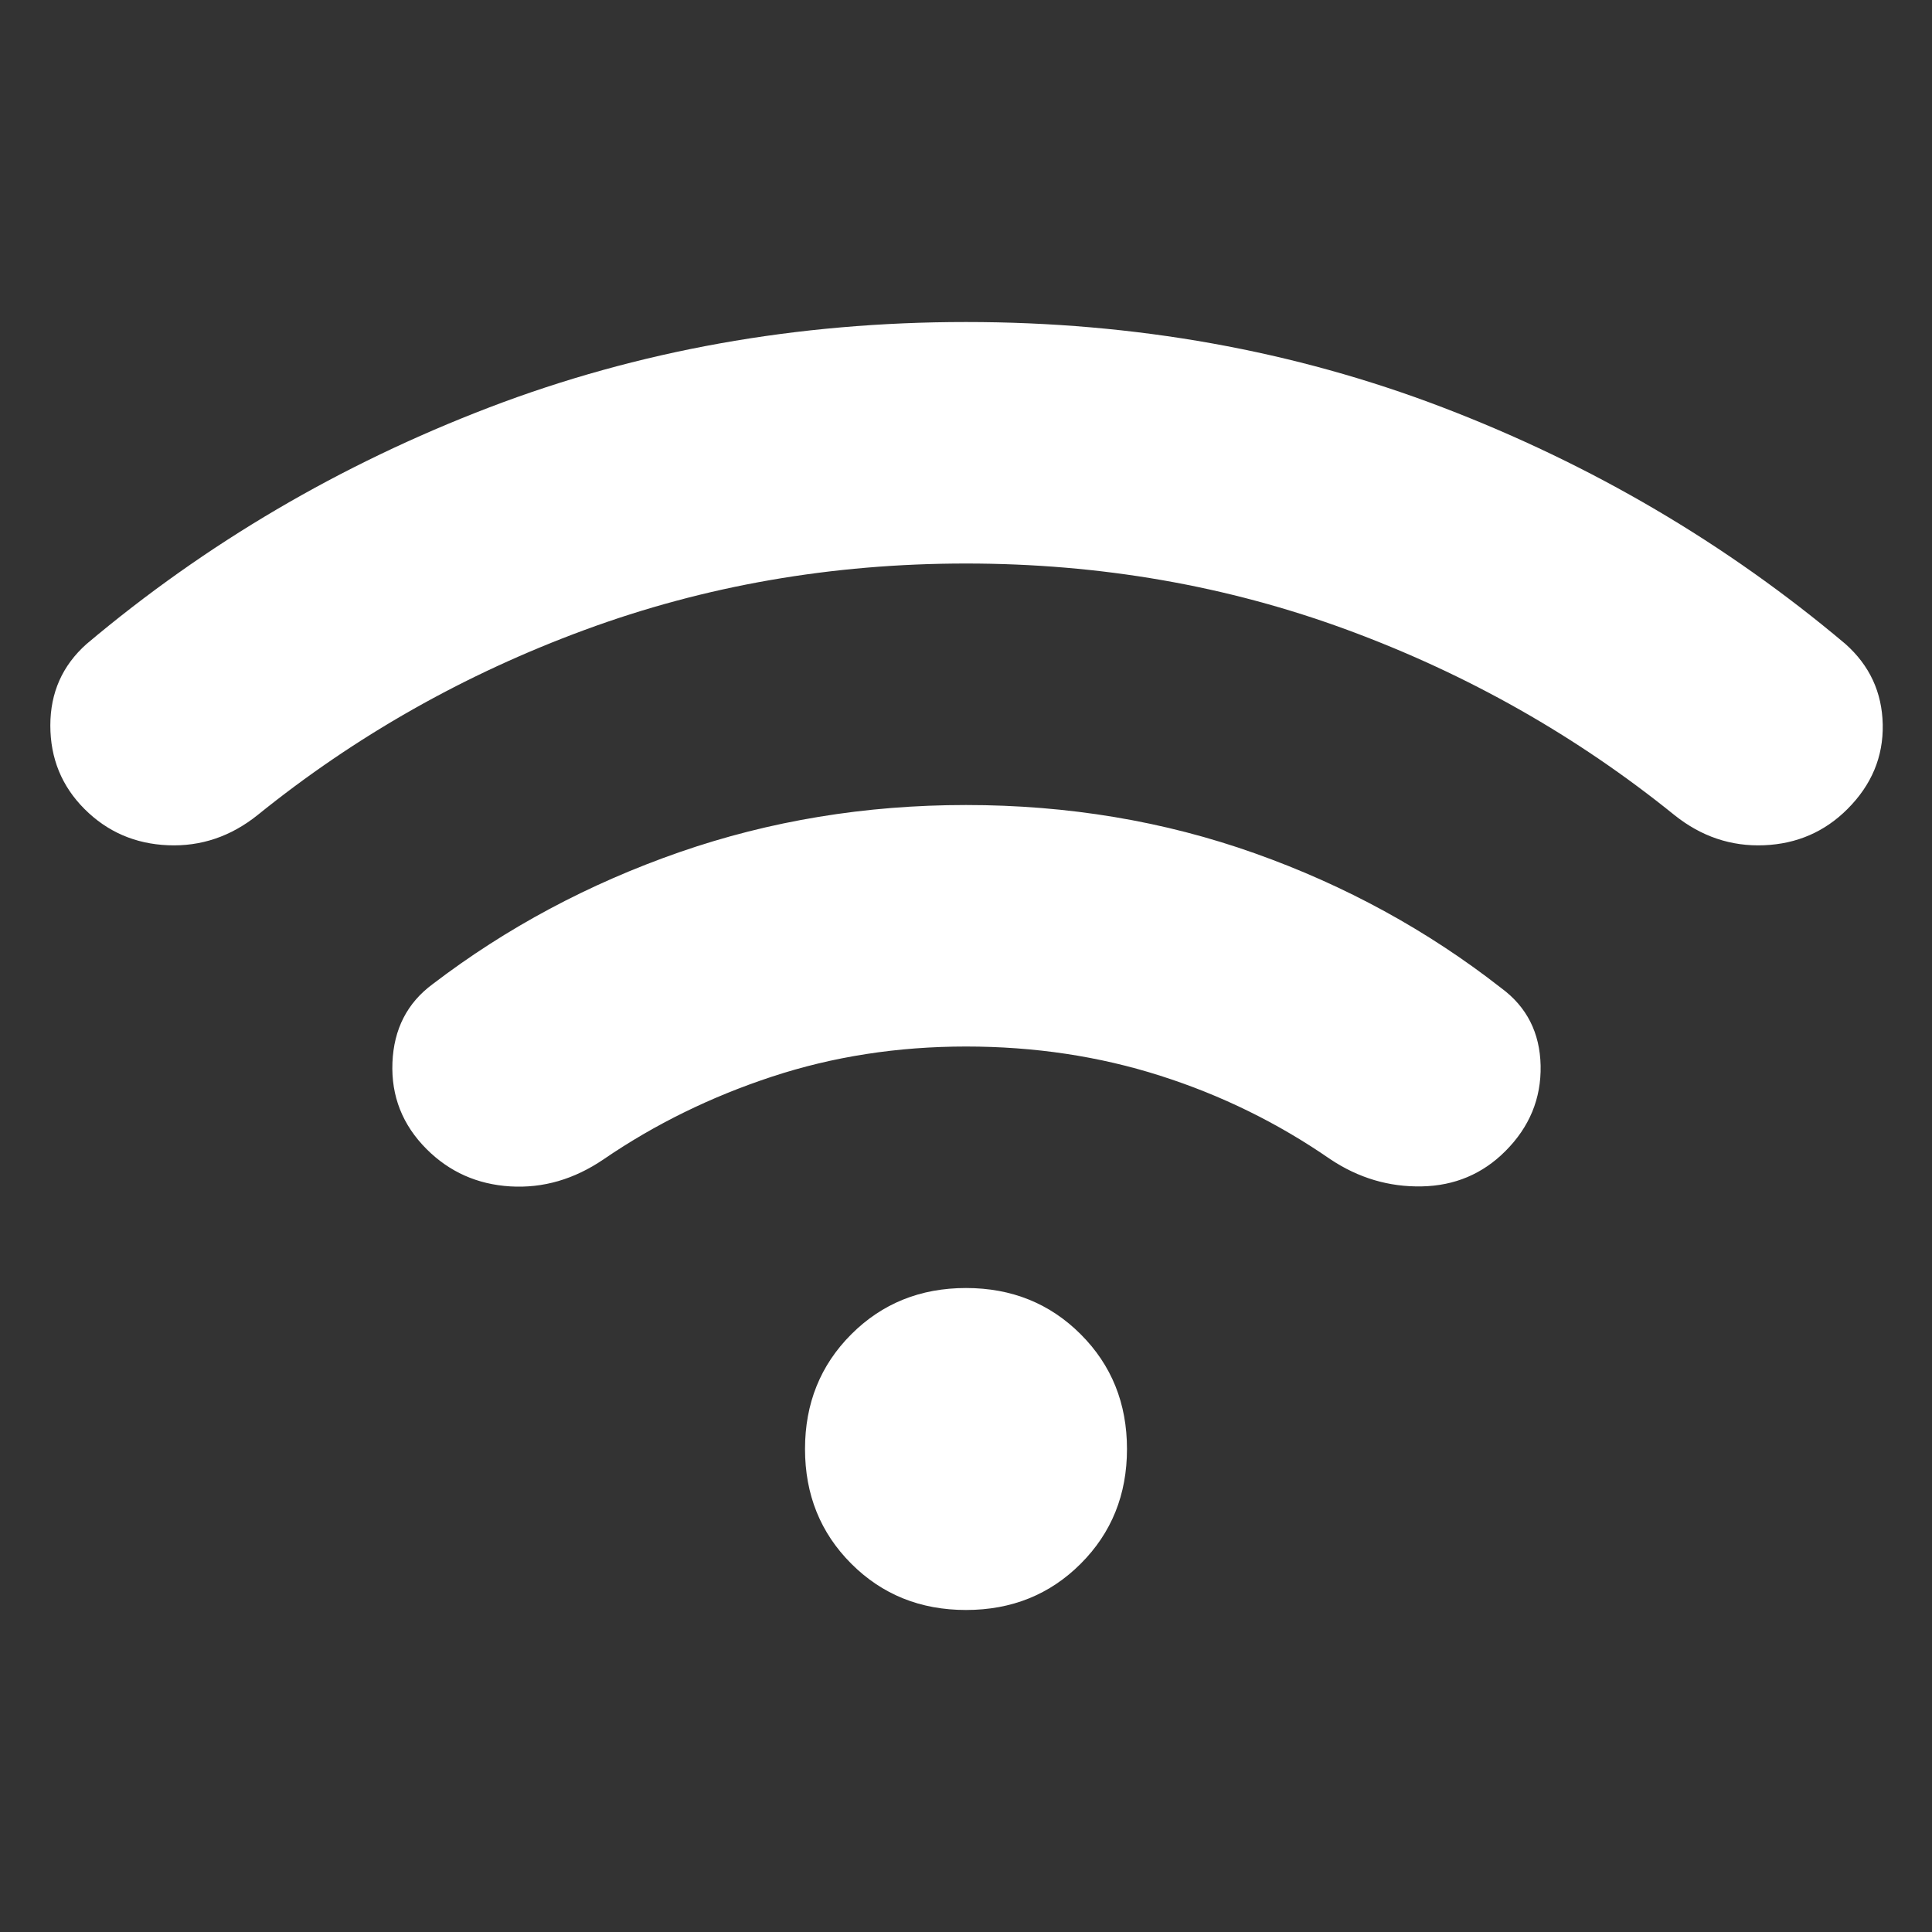 <svg width="40" height="40" viewBox="0 0 40 40" fill="none" xmlns="http://www.w3.org/2000/svg">
<rect x="0" y="0" width="40" height="40" fill="#333333" stroke="none"/>
<path fill-rule="evenodd" clip-rule="evenodd" d="M8.833 23.792C8.333 23.292 8.097 22.694 8.125 22C8.153 21.306 8.431 20.764 8.958 20.375C10.486 19.208 12.188 18.298 14.063 17.645C15.938 16.993 17.917 16.667 20 16.667C22.111 16.667 24.105 17 25.98 17.667C27.855 18.333 29.556 19.264 31.083 20.458C31.611 20.847 31.882 21.382 31.897 22.063C31.91 22.743 31.667 23.333 31.167 23.833C30.695 24.306 30.118 24.549 29.438 24.563C28.757 24.577 28.125 24.389 27.542 24C26.458 23.25 25.285 22.674 24.022 22.272C22.757 21.868 21.417 21.667 20 21.667C18.583 21.667 17.243 21.875 15.98 22.292C14.716 22.708 13.556 23.278 12.5 24C11.889 24.417 11.243 24.604 10.563 24.563C9.882 24.521 9.306 24.264 8.833 23.792ZM1.75 16.75C1.278 16.278 1.042 15.701 1.042 15.02C1.042 14.34 1.292 13.778 1.792 13.333C4.264 11.25 7.042 9.618 10.125 8.437C13.208 7.257 16.5 6.667 20 6.667C23.5 6.667 26.792 7.257 29.875 8.437C32.958 9.618 35.736 11.25 38.208 13.333C38.708 13.778 38.966 14.333 38.98 15C38.993 15.667 38.75 16.25 38.25 16.75C37.778 17.222 37.202 17.472 36.522 17.5C35.841 17.528 35.222 17.319 34.667 16.875C32.639 15.236 30.382 13.958 27.897 13.042C25.41 12.125 22.778 11.667 20 11.667C17.222 11.667 14.591 12.125 12.105 13.042C9.618 13.958 7.361 15.236 5.333 16.875C4.778 17.319 4.16 17.528 3.48 17.5C2.799 17.472 2.222 17.222 1.75 16.75Z" fill="white"/>
<path d="M20 33.333C19.056 33.333 18.264 33.014 17.625 32.375C16.986 31.736 16.667 30.944 16.667 30C16.667 29.056 16.986 28.264 17.625 27.625C18.264 26.986 19.056 26.667 20 26.667C20.945 26.667 21.736 26.986 22.375 27.625C23.014 28.264 23.333 29.056 23.333 30C23.333 30.944 23.014 31.736 22.375 32.375C21.736 33.014 20.945 33.333 20 33.333Z" fill="white"/>
</svg>
